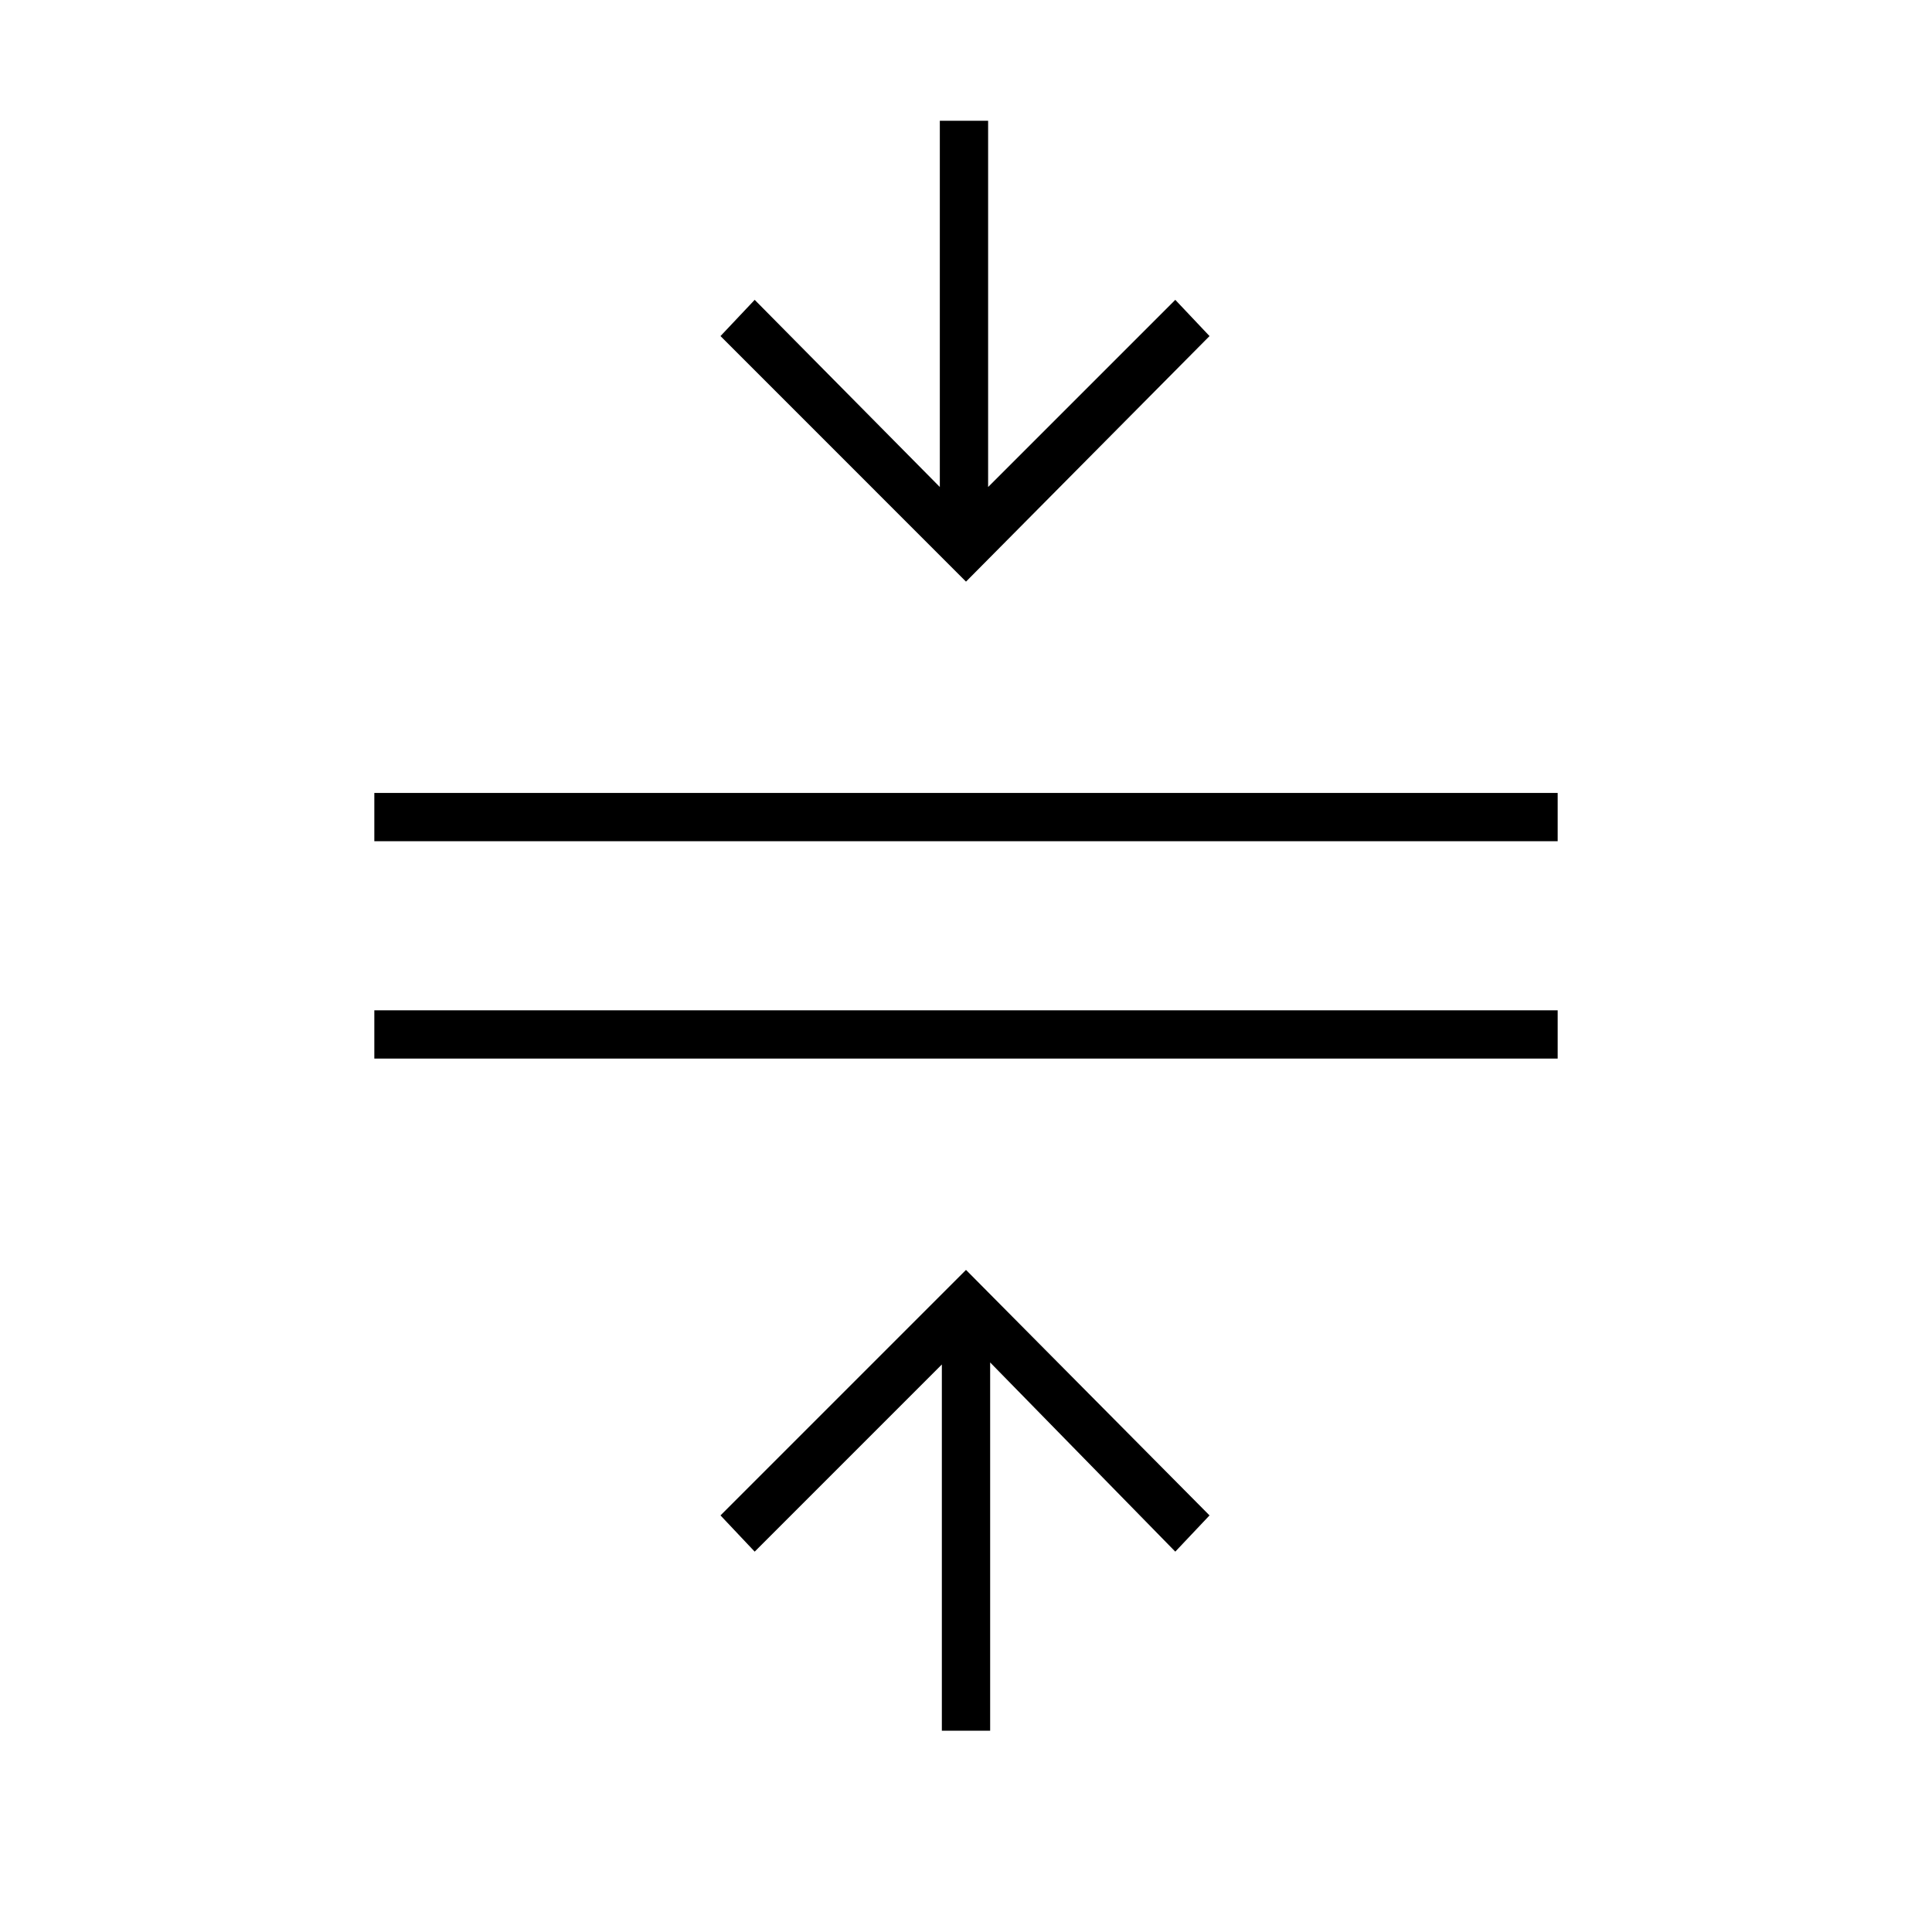 <svg xmlns="http://www.w3.org/2000/svg" height="40" width="40"><path d="M19.5 35.833V28.25L15.625 32.125L14.917 31.375L20 26.292L25.042 31.375L24.333 32.125L20.5 28.208V35.833ZM7.75 21.917V20.917H32.25V21.917ZM7.75 17.417V16.417H32.25V17.417ZM20 12.042 14.917 6.958 15.625 6.208 19.458 10.083V2.5H20.458V10.083L24.333 6.208L25.042 6.958Z"/></svg>